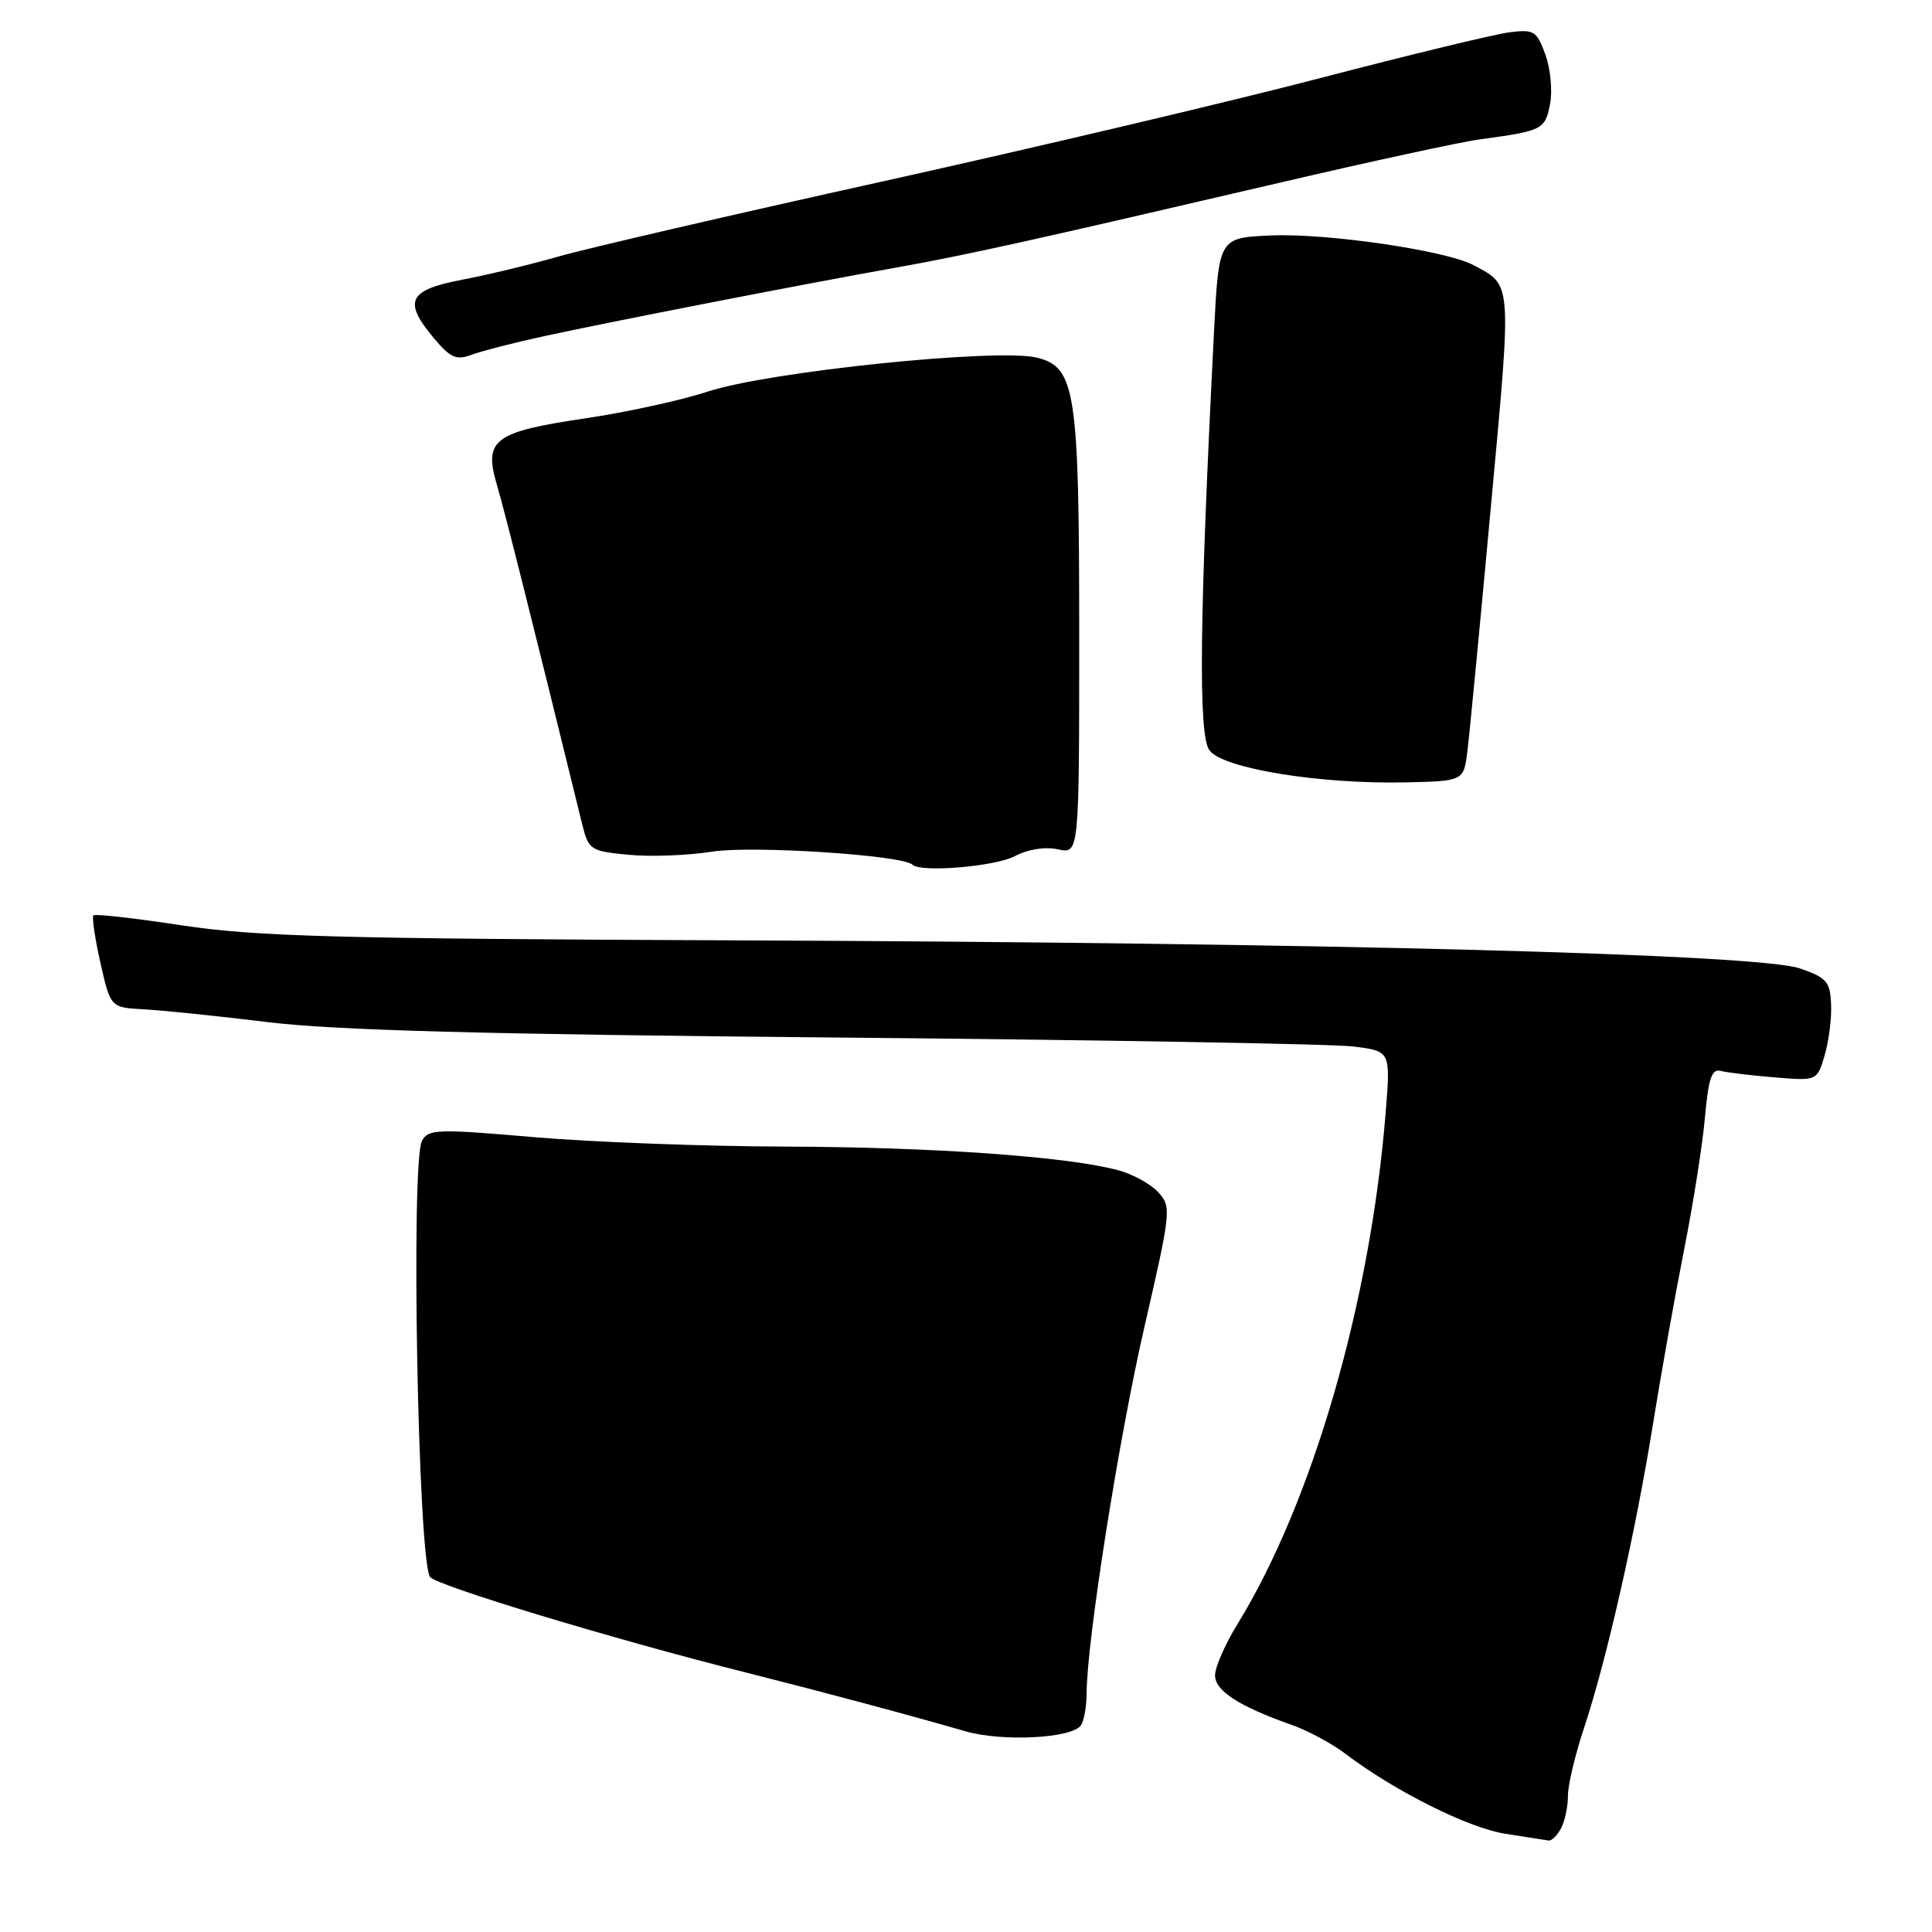 <?xml version="1.0" encoding="UTF-8" standalone="no"?>
<!DOCTYPE svg PUBLIC "-//W3C//DTD SVG 1.1//EN" "http://www.w3.org/Graphics/SVG/1.1/DTD/svg11.dtd" >
<svg xmlns="http://www.w3.org/2000/svg" xmlns:xlink="http://www.w3.org/1999/xlink" version="1.1" viewBox="0 0 256 256">
 <g >
 <path fill="currentColor"
d=" M 206.85 242.25 C 207.36 241.29 207.77 239.35 207.76 237.94 C 207.76 236.53 208.72 232.48 209.90 228.94 C 212.87 220.03 216.78 202.78 219.06 188.50 C 220.12 181.90 221.97 171.55 223.17 165.50 C 224.37 159.45 225.61 151.57 225.92 148.00 C 226.38 142.89 226.82 141.58 228.00 141.90 C 228.82 142.12 232.04 142.50 235.14 142.76 C 240.77 143.22 240.77 143.22 241.77 139.86 C 242.32 138.01 242.71 134.97 242.63 133.10 C 242.51 130.08 242.06 129.55 238.50 128.32 C 233.04 126.42 175.72 124.91 97.00 124.60 C 44.64 124.39 33.81 124.09 24.14 122.62 C 17.89 121.67 12.60 121.07 12.38 121.29 C 12.16 121.51 12.58 124.35 13.31 127.60 C 14.65 133.50 14.65 133.50 19.07 133.74 C 21.51 133.87 28.90 134.63 35.50 135.44 C 44.33 136.52 64.27 137.06 111.00 137.48 C 145.93 137.79 176.70 138.33 179.38 138.67 C 184.26 139.29 184.26 139.29 183.61 147.39 C 181.59 172.56 173.91 199.05 163.95 215.24 C 162.33 217.87 161.00 220.91 161.00 221.99 C 161.00 224.04 164.17 226.09 171.13 228.55 C 173.28 229.30 176.49 231.03 178.27 232.38 C 184.78 237.33 194.63 242.25 199.50 242.99 C 202.25 243.41 204.82 243.81 205.21 243.88 C 205.61 243.94 206.34 243.21 206.85 242.25 Z  M 143.23 228.61 C 143.64 228.00 143.98 226.10 143.98 224.38 C 144.02 217.36 148.26 190.48 151.66 175.74 C 155.17 160.49 155.23 159.91 153.49 157.99 C 152.49 156.89 150.07 155.56 148.09 155.04 C 141.28 153.24 123.73 152.00 104.14 151.93 C 93.34 151.90 78.27 151.33 70.66 150.67 C 57.93 149.57 56.75 149.61 55.91 151.17 C 54.42 153.95 55.38 206.38 56.97 208.94 C 57.64 210.04 81.09 217.15 98.50 221.53 C 108.85 224.14 120.27 227.19 127.91 229.40 C 132.81 230.82 142.09 230.34 143.23 228.61 Z  M 134.44 113.46 C 136.22 112.52 138.48 112.17 140.19 112.54 C 143.00 113.16 143.00 113.16 143.00 84.05 C 143.00 51.88 142.51 48.67 137.45 47.40 C 132.25 46.09 101.85 49.23 93.73 51.90 C 90.31 53.03 83.04 54.62 77.58 55.43 C 65.42 57.23 64.07 58.25 65.84 64.24 C 66.88 67.74 70.62 82.64 77.12 109.12 C 77.98 112.62 78.20 112.77 83.25 113.26 C 86.14 113.55 91.13 113.36 94.35 112.85 C 99.64 112.01 119.65 113.31 120.91 114.58 C 121.98 115.64 131.81 114.83 134.44 113.46 Z  M 194.44 99.50 C 194.72 97.30 196.11 82.79 197.54 67.25 C 200.34 36.89 200.41 37.90 195.24 35.13 C 191.62 33.19 175.83 30.88 168.41 31.20 C 161.50 31.50 161.50 31.50 160.86 44.00 C 158.92 82.15 158.76 97.47 160.27 99.44 C 162.10 101.84 174.83 103.91 186.22 103.67 C 193.95 103.50 193.95 103.50 194.44 99.50 Z  M 72.15 44.53 C 81.10 42.59 106.23 37.69 118.50 35.50 C 128.10 33.79 135.98 32.04 170.00 24.11 C 181.82 21.35 193.53 18.82 196.00 18.48 C 204.40 17.34 204.71 17.19 205.38 13.85 C 205.73 12.11 205.46 9.14 204.78 7.26 C 203.63 4.09 203.27 3.87 200.02 4.28 C 198.08 4.52 186.82 7.25 175.00 10.33 C 163.18 13.42 137.07 19.58 117.00 24.03 C 96.92 28.47 77.58 32.96 74.00 33.99 C 70.42 35.02 64.69 36.41 61.25 37.06 C 54.06 38.44 53.37 39.91 57.55 44.88 C 59.68 47.41 60.49 47.76 62.46 47.02 C 63.75 46.53 68.11 45.41 72.15 44.53 Z "/>
</g>
</svg>
